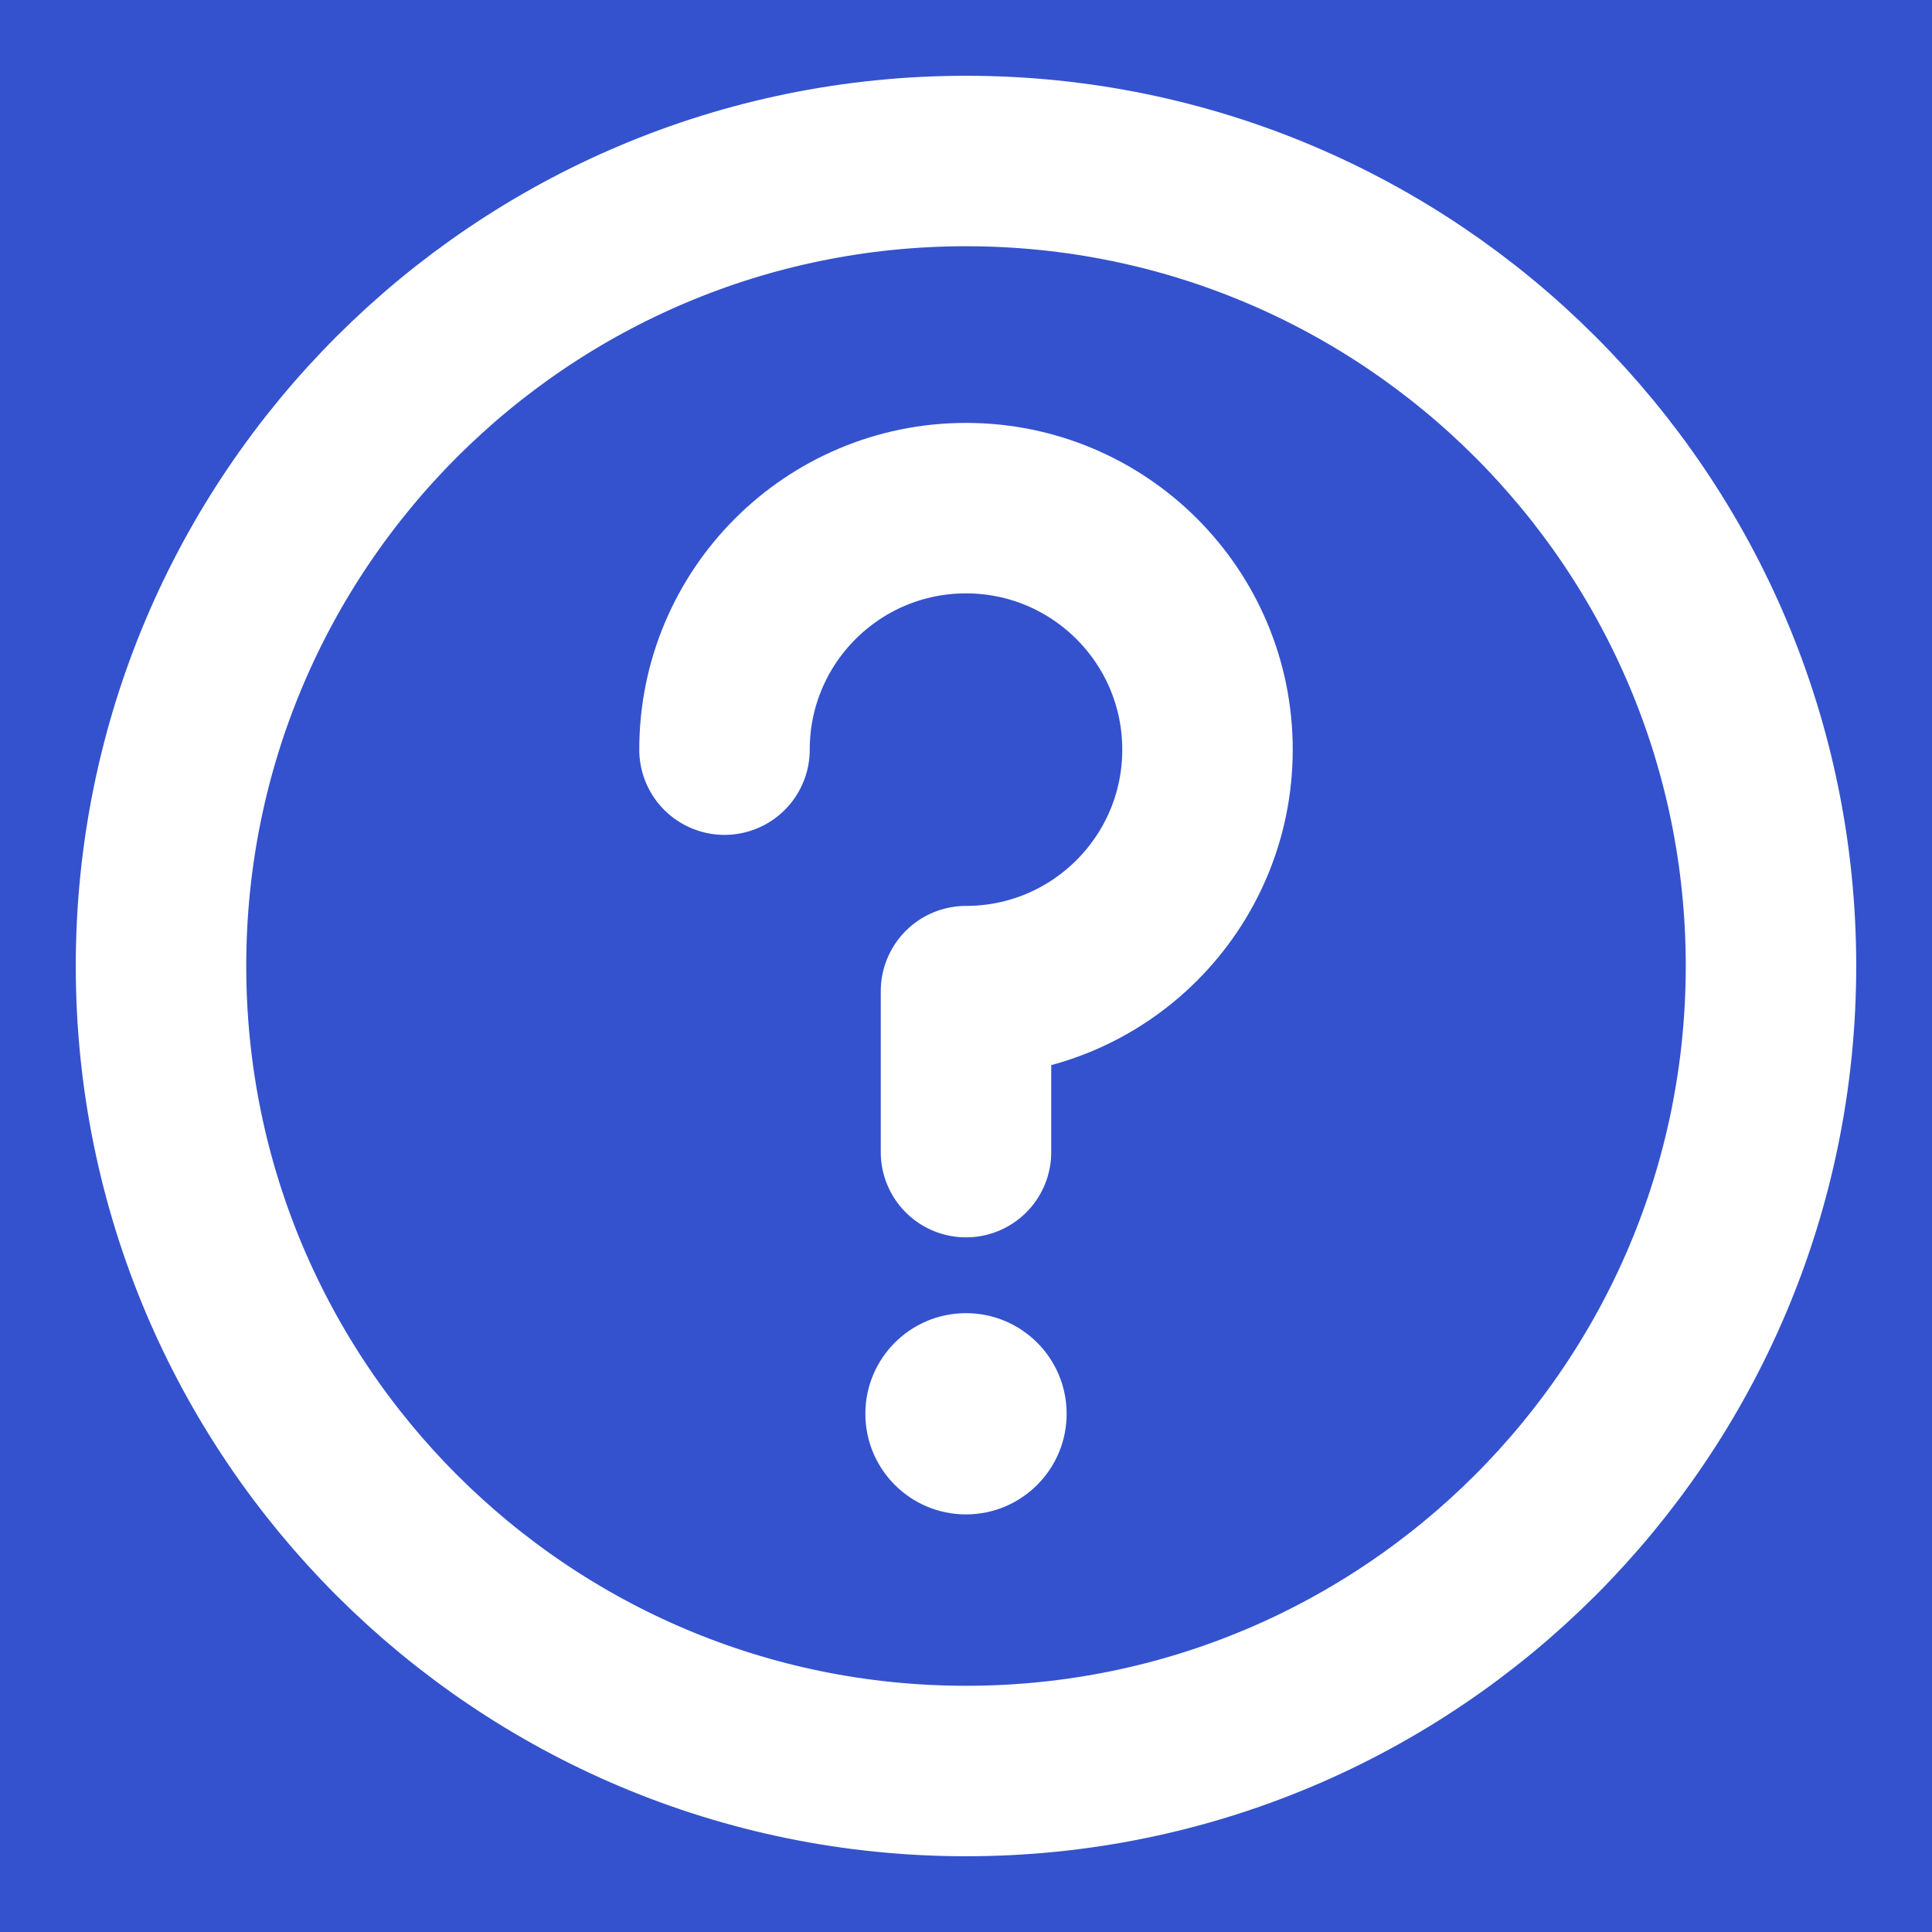 <svg width="68" height="68" viewBox="0 0 68 68" fill="none" xmlns="http://www.w3.org/2000/svg">
<rect width="68" height="68" fill="#EBEBEB"/>
<g clip-path="url(#clip0_0_1)">
<rect width="2560" height="1600" transform="translate(-89 -706)" fill="white"/>
<rect x="-89" y="-706" width="2560" height="1600" fill="#ECF2FF"/>
<path d="M-89 -706H481C519.66 -706 551 -674.66 551 -636V824C551 862.66 519.66 894 481 894H-89V-706Z" fill="#3251CD"/>
<rect x="-49" y="-34" width="560" height="138" rx="42" fill="#3251CD"/>
<path d="M0 0H68V68H0V0Z" fill="white" fill-opacity="0.01"/>
<path d="M34 62.334C41.824 62.334 48.907 59.162 54.035 54.035C59.162 48.908 62.333 41.824 62.333 34C62.333 26.176 59.162 19.093 54.035 13.966C48.907 8.838 41.824 5.667 34 5.667C26.176 5.667 19.093 8.838 13.965 13.966C8.838 19.093 5.667 26.176 5.667 34C5.667 41.824 8.838 48.908 13.965 54.035C19.093 59.162 26.176 62.334 34 62.334Z" stroke="white" stroke-width="6" stroke-linejoin="round"/>
<path d="M34 40.551V34.885C38.694 34.885 42.5 31.079 42.5 26.385C42.5 21.69 38.694 17.885 34 17.885C29.306 17.885 25.5 21.69 25.5 26.385" stroke="white" stroke-width="6" stroke-linecap="round" stroke-linejoin="round"/>
<path fill-rule="evenodd" clip-rule="evenodd" d="M34 53.302C35.956 53.302 37.542 51.716 37.542 49.76C37.542 47.804 35.956 46.219 34 46.219C32.044 46.219 30.458 47.804 30.458 49.76C30.458 51.716 32.044 53.302 34 53.302Z" fill="white"/>
</g>
<defs>
<clipPath id="clip0_0_1">
<rect width="2560" height="1600" fill="white" transform="translate(-89 -706)"/>
</clipPath>
</defs>
</svg>

